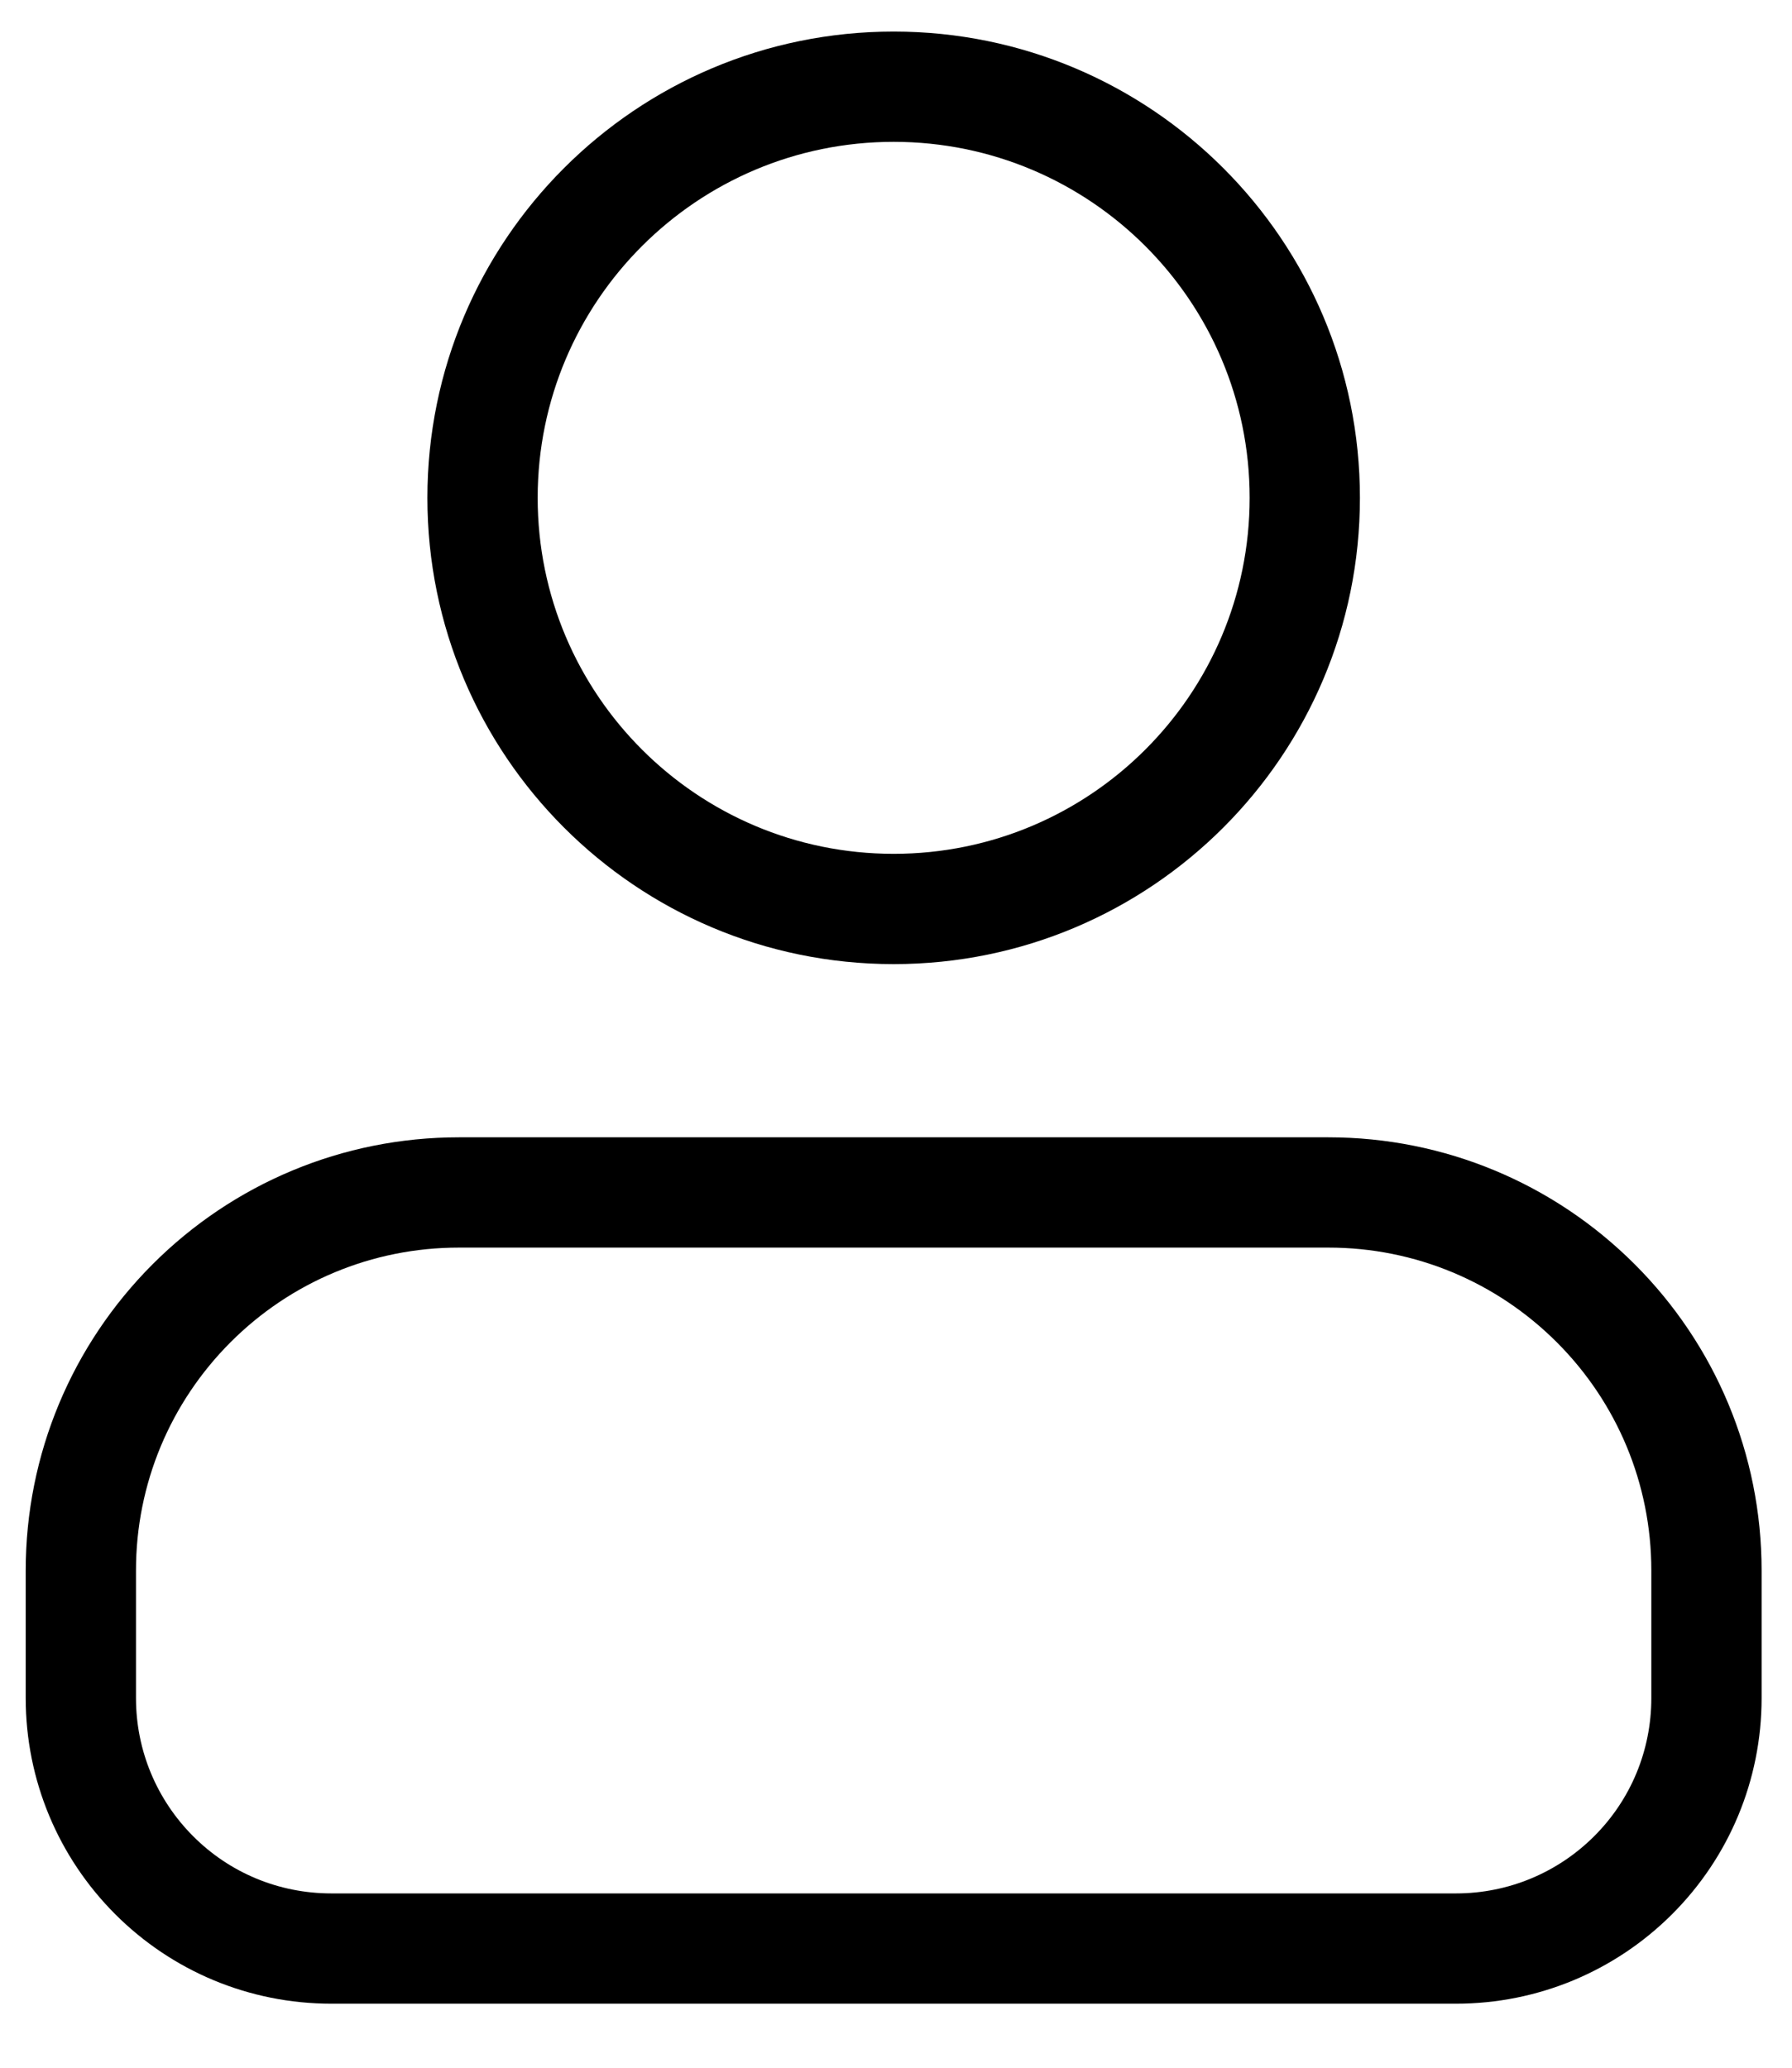 <?xml version="1.0" encoding="UTF-8"?>
<svg width="26px" height="30px" viewBox="0 0 26 30" version="1.1" xmlns="http://www.w3.org/2000/svg" xmlns:xlink="http://www.w3.org/1999/xlink">
    <!-- Generator: Sketch 64 (93537) - https://sketch.com -->
    <title>Slice 1</title>
    <desc>Created with Sketch.</desc>
    <g id="页面-1" stroke="none" stroke-width="1" fill="none" fill-rule="evenodd">
        <g id="user" transform="translate(1, 1)" fill="#000000" fill-rule="nonzero">
            <path d="M18.274,15.501 L5.658,15.501 C3.969,15.501 2.384,16.172 1.214,17.343 C0.044,18.514 -0.627,20.099 -0.627,21.786 L-0.627,23.637 C-0.627,24.827 -0.154,25.946 0.671,26.772 C1.496,27.598 2.615,28.071 3.807,28.071 L20.125,28.071 C21.315,28.071 22.434,27.598 23.26,26.773 C24.086,25.948 24.559,24.829 24.559,23.637 L24.559,21.786 C24.559,20.097 23.888,18.512 22.717,17.342 C21.546,16.172 19.961,15.501 18.274,15.501 Z M5.658,17.101 L18.274,17.101 C19.533,17.101 20.712,17.6 21.587,18.474 C22.46,19.347 22.959,20.526 22.959,21.786 L22.959,23.637 C22.959,24.401 22.658,25.114 22.13,25.641 C21.601,26.169 20.887,26.471 20.125,26.471 L3.807,26.471 C3.043,26.471 2.33,26.17 1.803,25.642 C1.275,25.113 0.973,24.399 0.973,23.637 L0.973,21.786 C0.973,20.527 1.472,19.348 2.346,18.473 C3.219,17.6 4.398,17.101 5.658,17.101 Z" id="路径"></path>
            <path d="M11.966,-0.542 C8.23,-0.542 5.201,2.487 5.201,6.223 C5.201,9.959 8.23,12.988 11.966,12.988 C15.702,12.988 18.731,9.959 18.731,6.223 C18.731,2.487 15.702,-0.542 11.966,-0.542 Z M11.966,1.058 C14.818,1.058 17.131,3.371 17.131,6.223 C17.131,9.075 14.818,11.388 11.966,11.388 C9.114,11.388 6.801,9.075 6.801,6.223 C6.801,3.371 9.114,1.058 11.966,1.058 Z" id="路径"></path>
        </g>
    </g>
</svg>